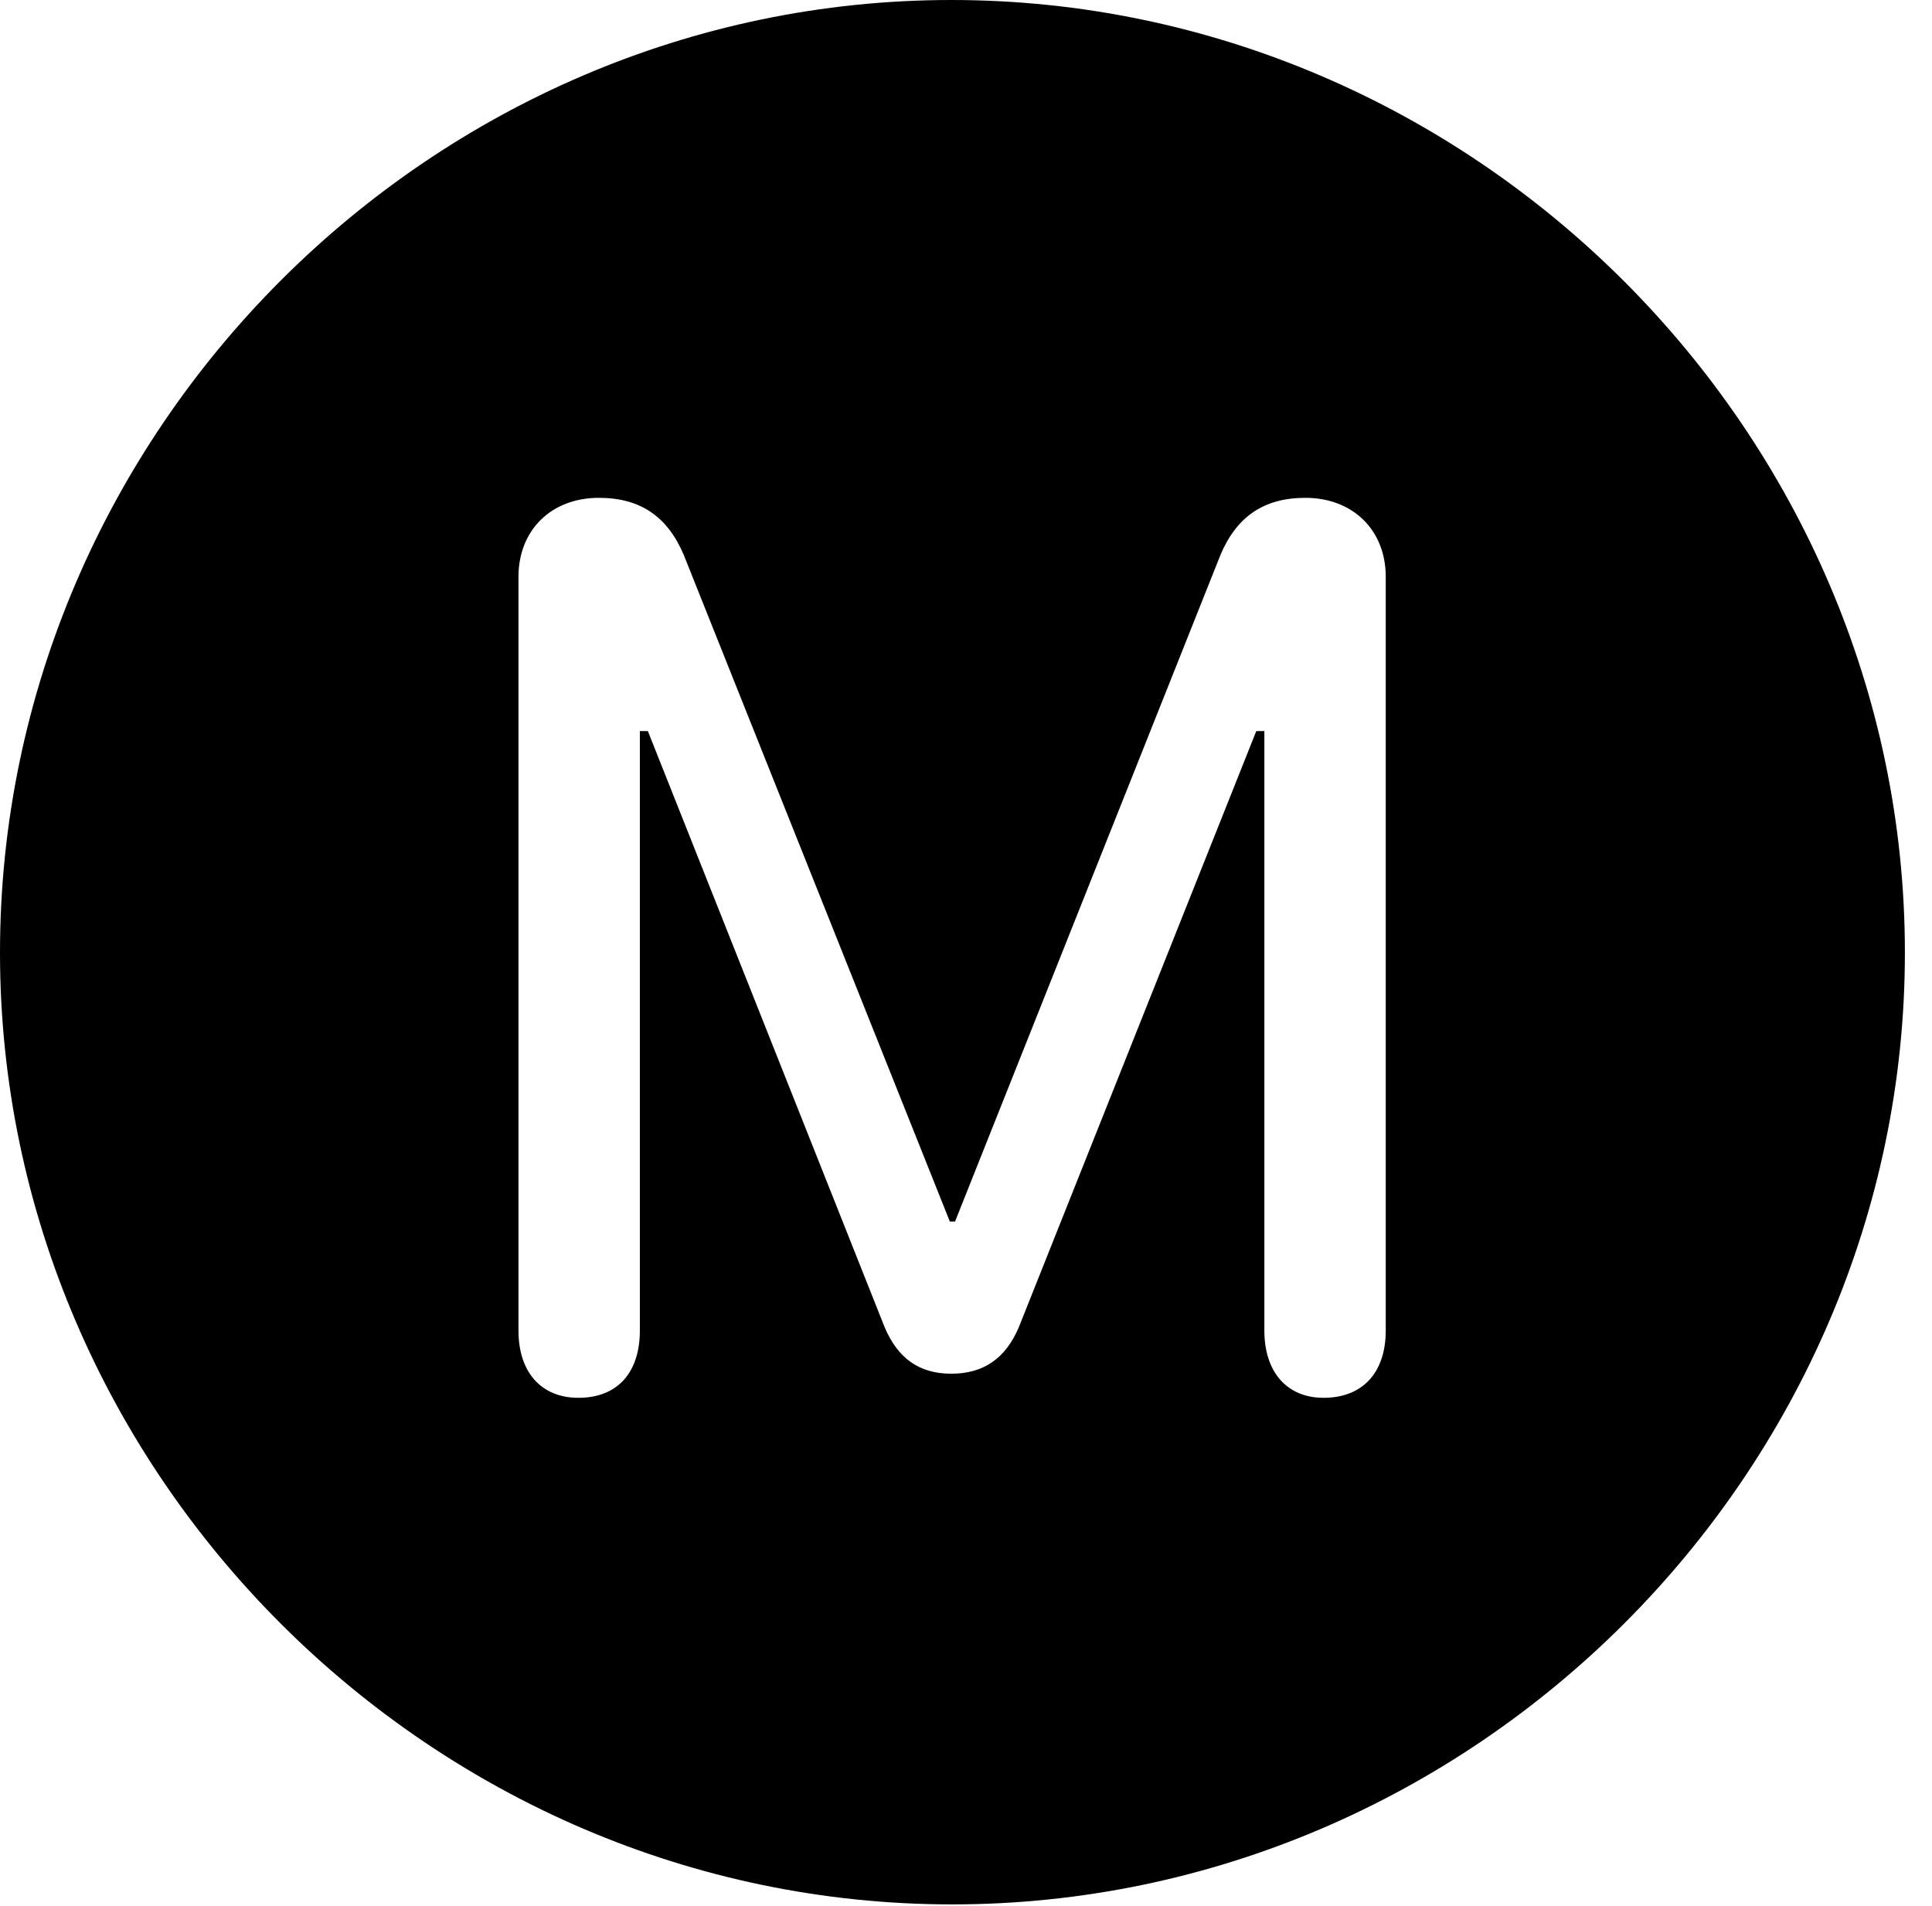 <svg version="1.1" xmlns="http://www.w3.org/2000/svg" xmlns:xlink="http://www.w3.org/1999/xlink" width="25.801" height="25.459" viewBox="0 0 25.801 25.459">
 <g>
  <rect height="25.459" opacity="0" width="25.801" x="0" y="0"/>
  <path d="M25.439 12.725C25.439 19.678 19.678 25.439 12.715 25.439C5.762 25.439 0 19.678 0 12.725C0 5.762 5.752 0 12.705 0C19.668 0 25.439 5.762 25.439 12.725ZM16.299 7.412L12.754 16.318L12.685 16.318L9.131 7.412C8.916 6.904 8.555 6.65 7.998 6.65C7.363 6.65 6.924 7.08 6.924 7.705L6.924 17.773C6.924 18.33 7.227 18.672 7.725 18.672C8.242 18.672 8.545 18.34 8.545 17.773L8.545 9.766L8.652 9.766L11.816 17.734C11.992 18.145 12.275 18.35 12.705 18.35C13.135 18.35 13.428 18.145 13.604 17.734L16.777 9.766L16.885 9.766L16.885 17.773C16.885 18.33 17.188 18.672 17.676 18.672C18.193 18.672 18.506 18.34 18.506 17.773L18.506 7.705C18.506 7.08 18.066 6.65 17.432 6.65C16.875 6.65 16.514 6.904 16.299 7.412Z" fill="currentColor"/>
 </g>
</svg>

